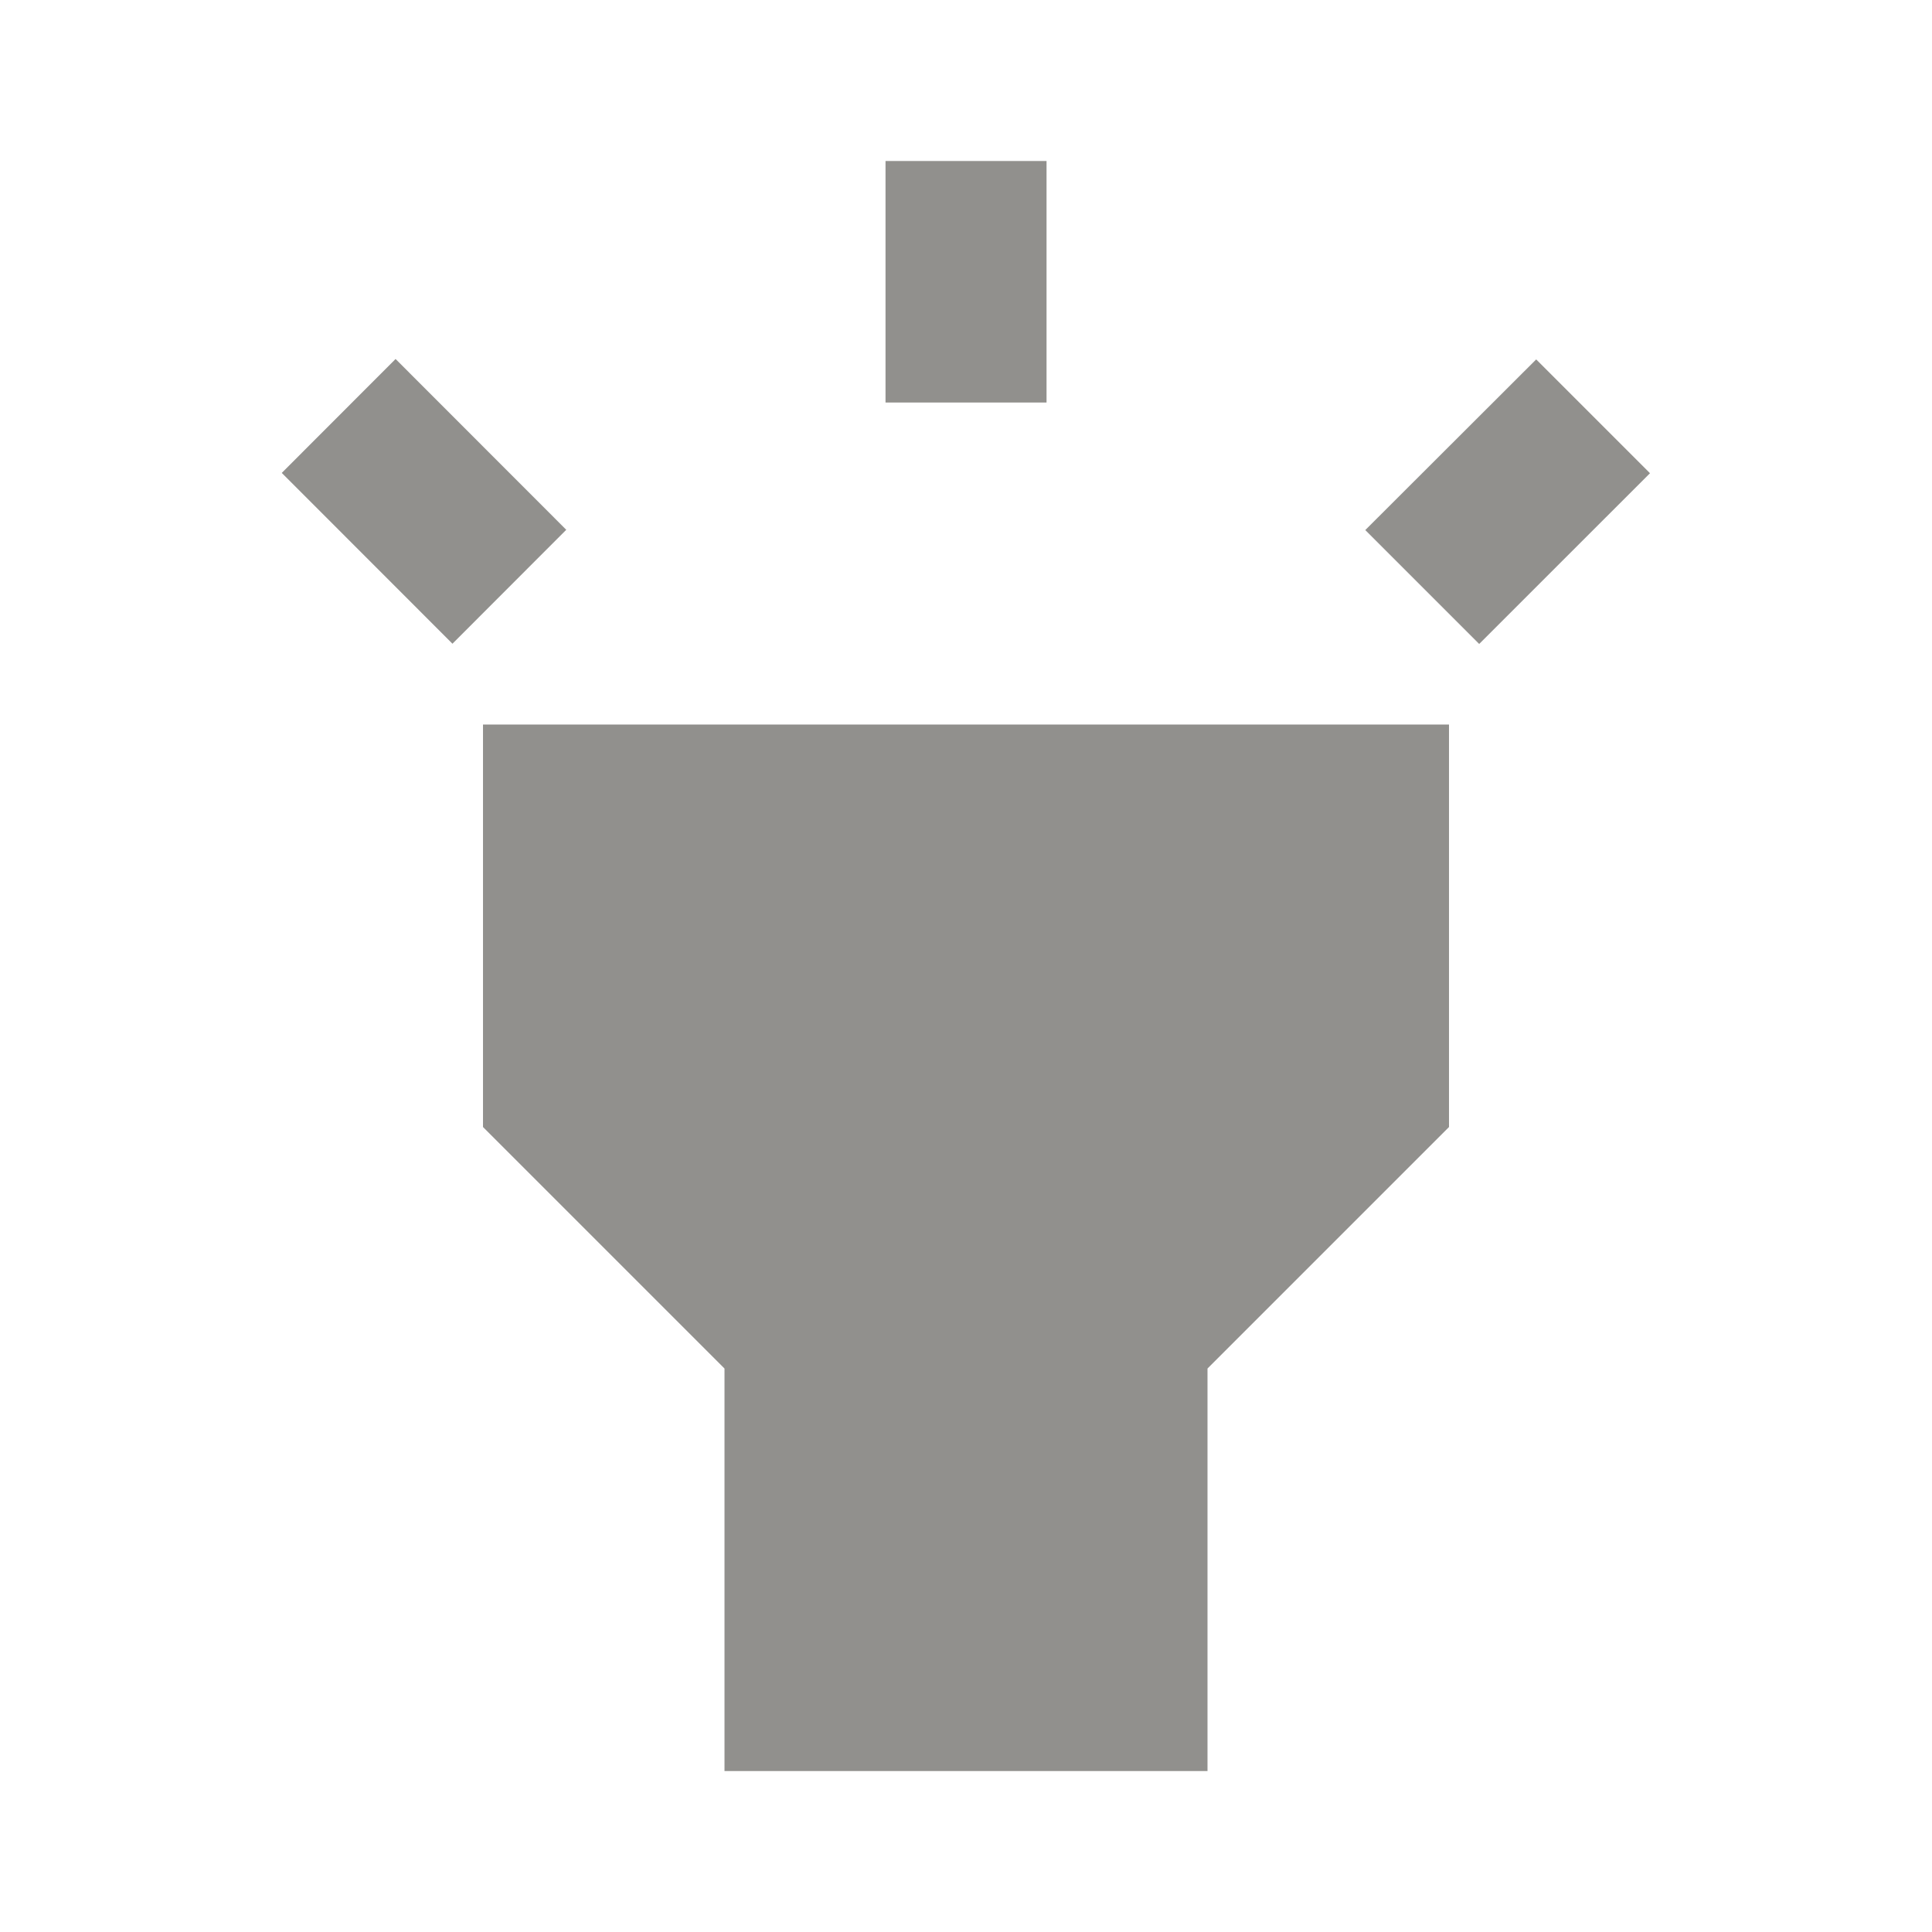 <!-- Generated by IcoMoon.io -->
<svg version="1.1" xmlns="http://www.w3.org/2000/svg" width="32" height="32" viewBox="0 0 32 32">
<title>mt-highlight</title>
<path fill="#91908d" d="M8 18.667l4 4v6.667h8v-6.667l4-4v-6.667h-16v6.667zM14.667 2.667h2.667v4h-2.667v-4zM4.667 7.833l1.885-1.887 2.827 2.829-1.885 1.887-2.827-2.829zM22.613 8.78l2.831-2.827 1.885 1.885-2.829 2.828-1.887-1.887z"></path>
</svg>

